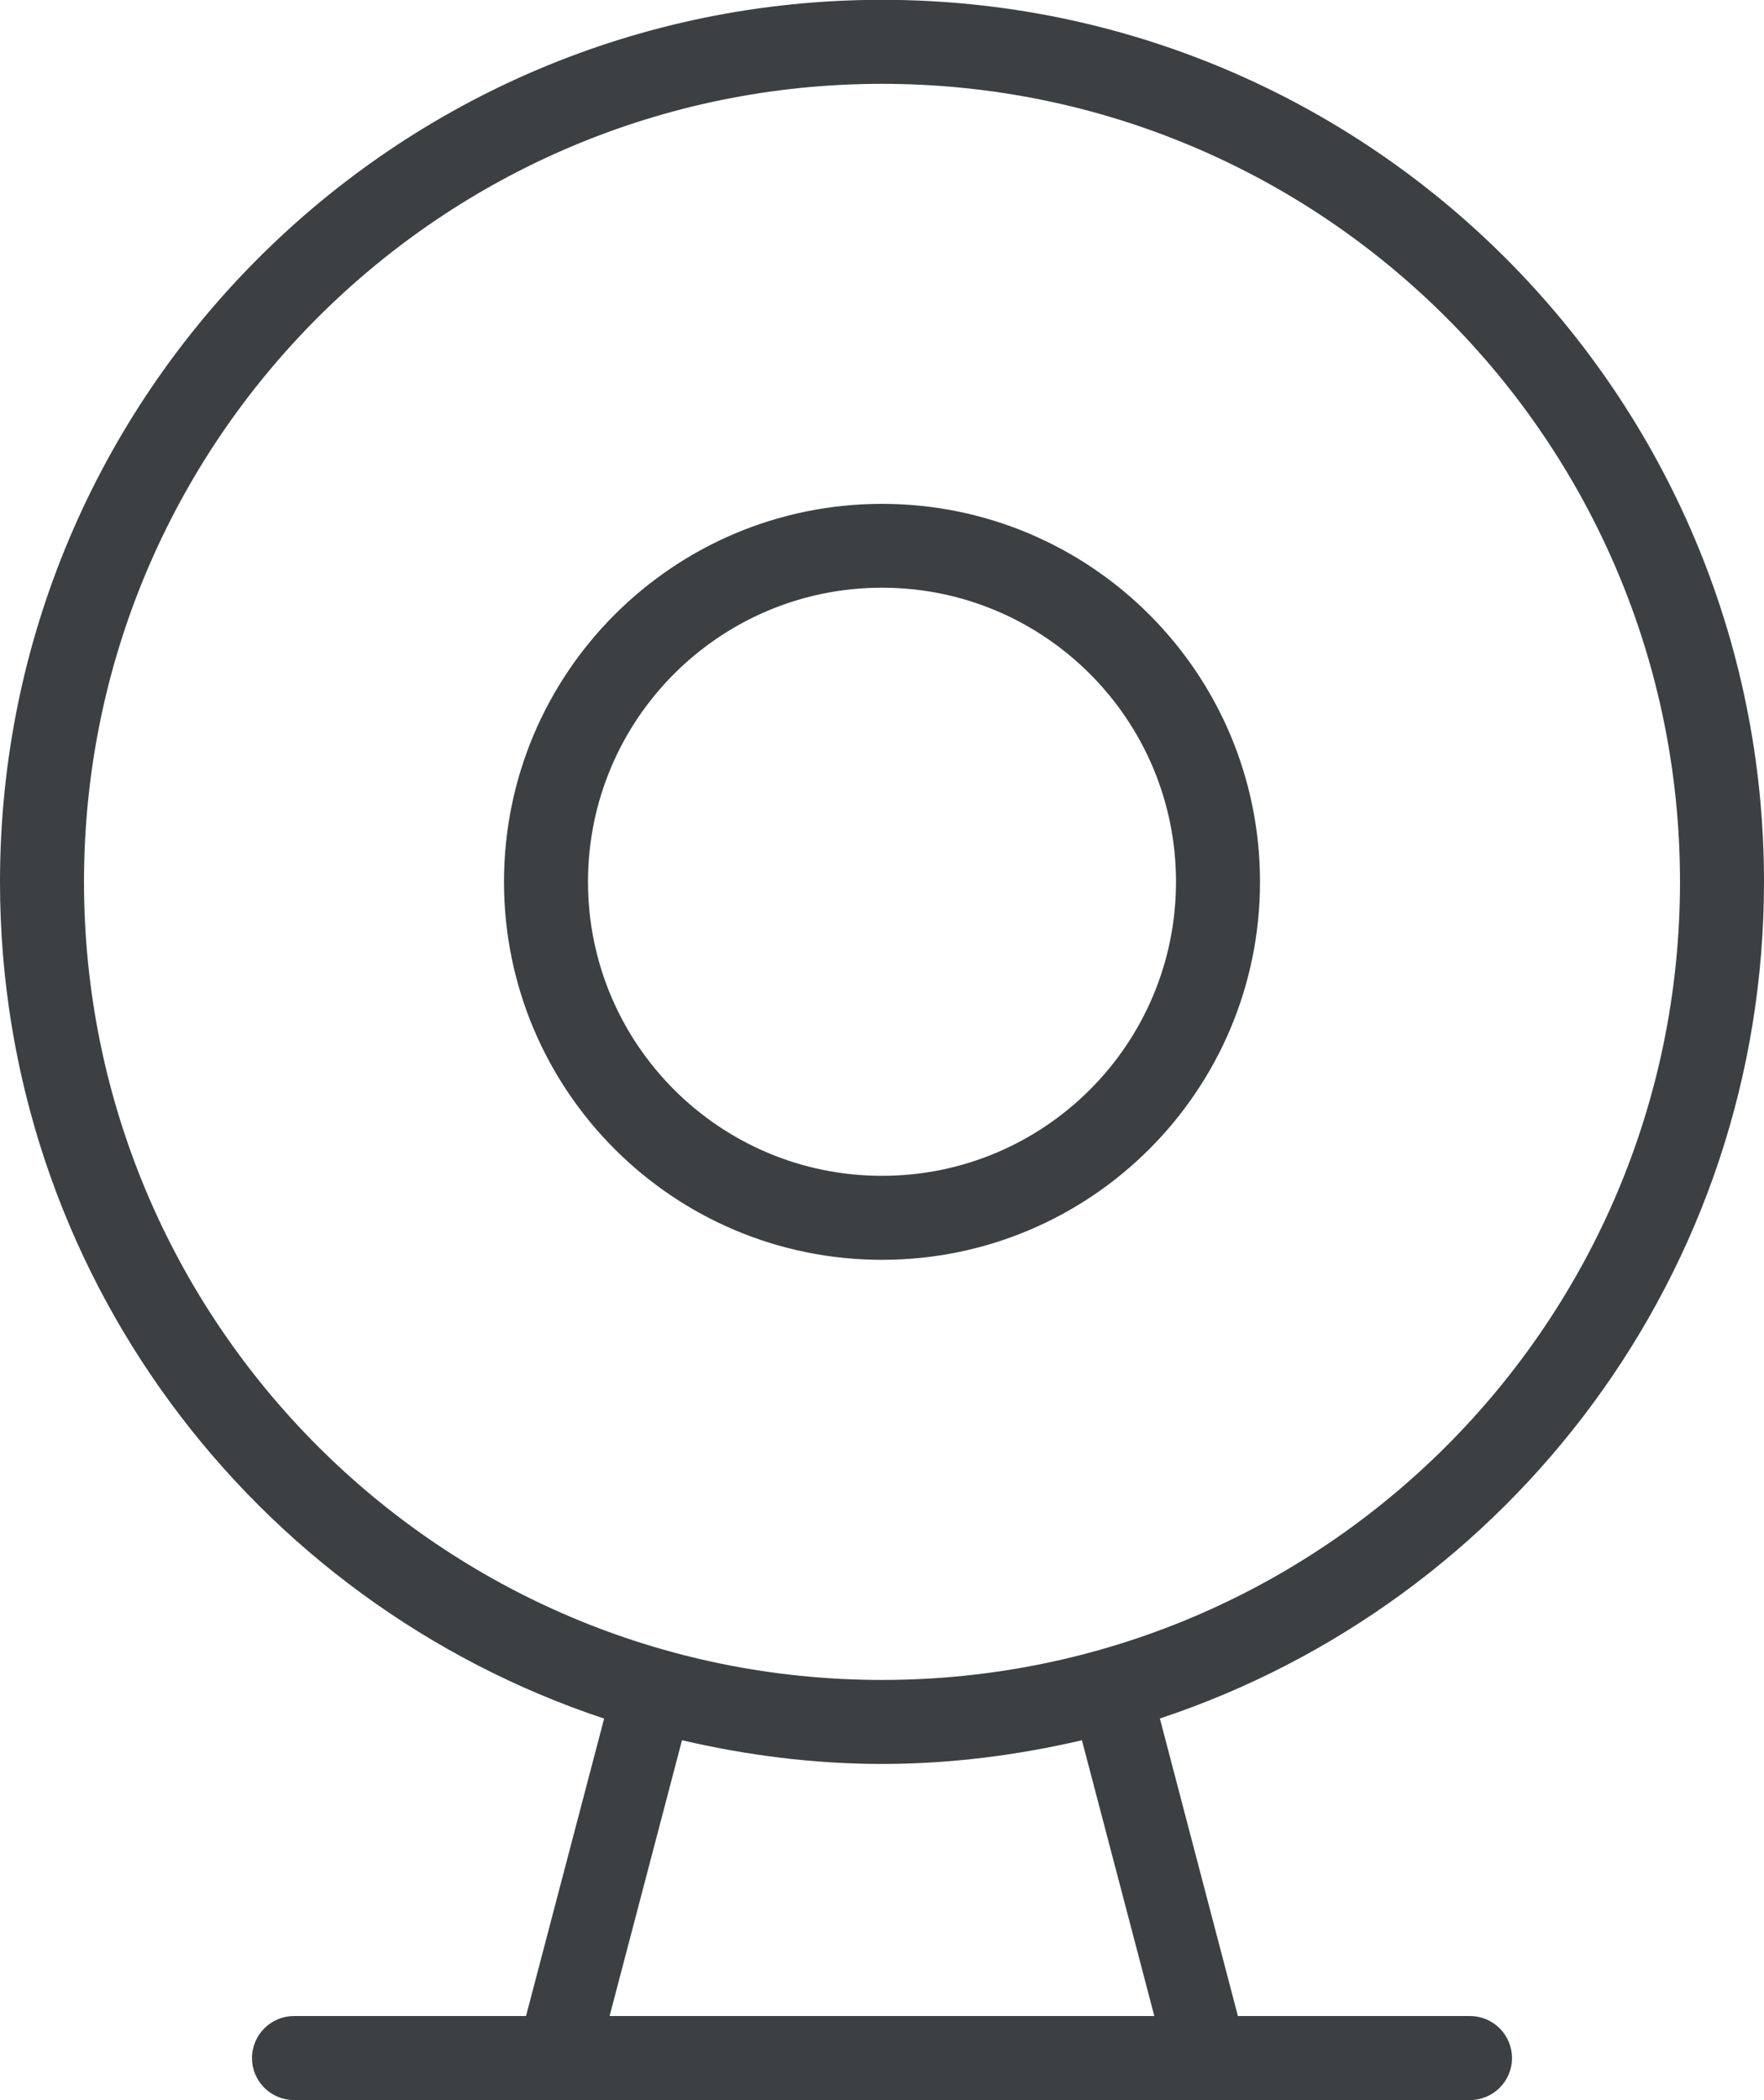 <svg xmlns="http://www.w3.org/2000/svg" xmlns:xlink="http://www.w3.org/1999/xlink" preserveAspectRatio="xMidYMid" width="21" height="25" viewBox="0 0 21 25">
  <defs>
    <style>
      .cls-1 {
        fill: #3c4042;
        fill-rule: evenodd;
      }
    </style>
  </defs>
  <path d="M13.808,20.457 L14.737,23.999 L17.500,23.999 C17.776,23.999 18.000,24.223 18.000,24.500 C18.000,24.775 17.776,24.999 17.500,24.999 L3.500,24.999 C3.224,24.999 3.000,24.775 3.000,24.500 C3.000,24.223 3.224,23.999 3.500,23.999 L6.262,23.999 L7.192,20.458 C3.015,19.071 -0.000,15.140 -0.000,10.498 C-0.000,4.699 4.701,-0.002 10.500,-0.002 C16.299,-0.002 21.000,4.699 21.000,10.498 C21.000,15.140 17.984,19.071 13.808,20.457 ZM13.742,23.999 L12.880,20.716 C12.114,20.894 11.320,20.998 10.500,20.998 C9.680,20.998 8.885,20.894 8.119,20.716 L7.257,23.999 L13.742,23.999 ZM10.500,0.998 C5.253,0.998 1.000,5.250 1.000,10.498 C1.000,15.744 5.253,19.998 10.500,19.998 C15.747,19.998 20.000,15.744 20.000,10.498 C20.000,5.250 15.747,0.998 10.500,0.998 ZM10.500,14.997 C8.015,14.997 6.000,12.983 6.000,10.498 C6.000,8.012 8.015,5.998 10.500,5.998 C12.985,5.998 15.000,8.012 15.000,10.498 C15.000,12.983 12.985,14.997 10.500,14.997 ZM10.500,6.996 C8.567,6.996 7.000,8.564 7.000,10.497 C7.000,12.430 8.567,13.997 10.500,13.997 C12.433,13.997 14.000,12.430 14.000,10.497 C14.000,8.564 12.433,6.996 10.500,6.996 Z" class="cls-1"/>
</svg>
